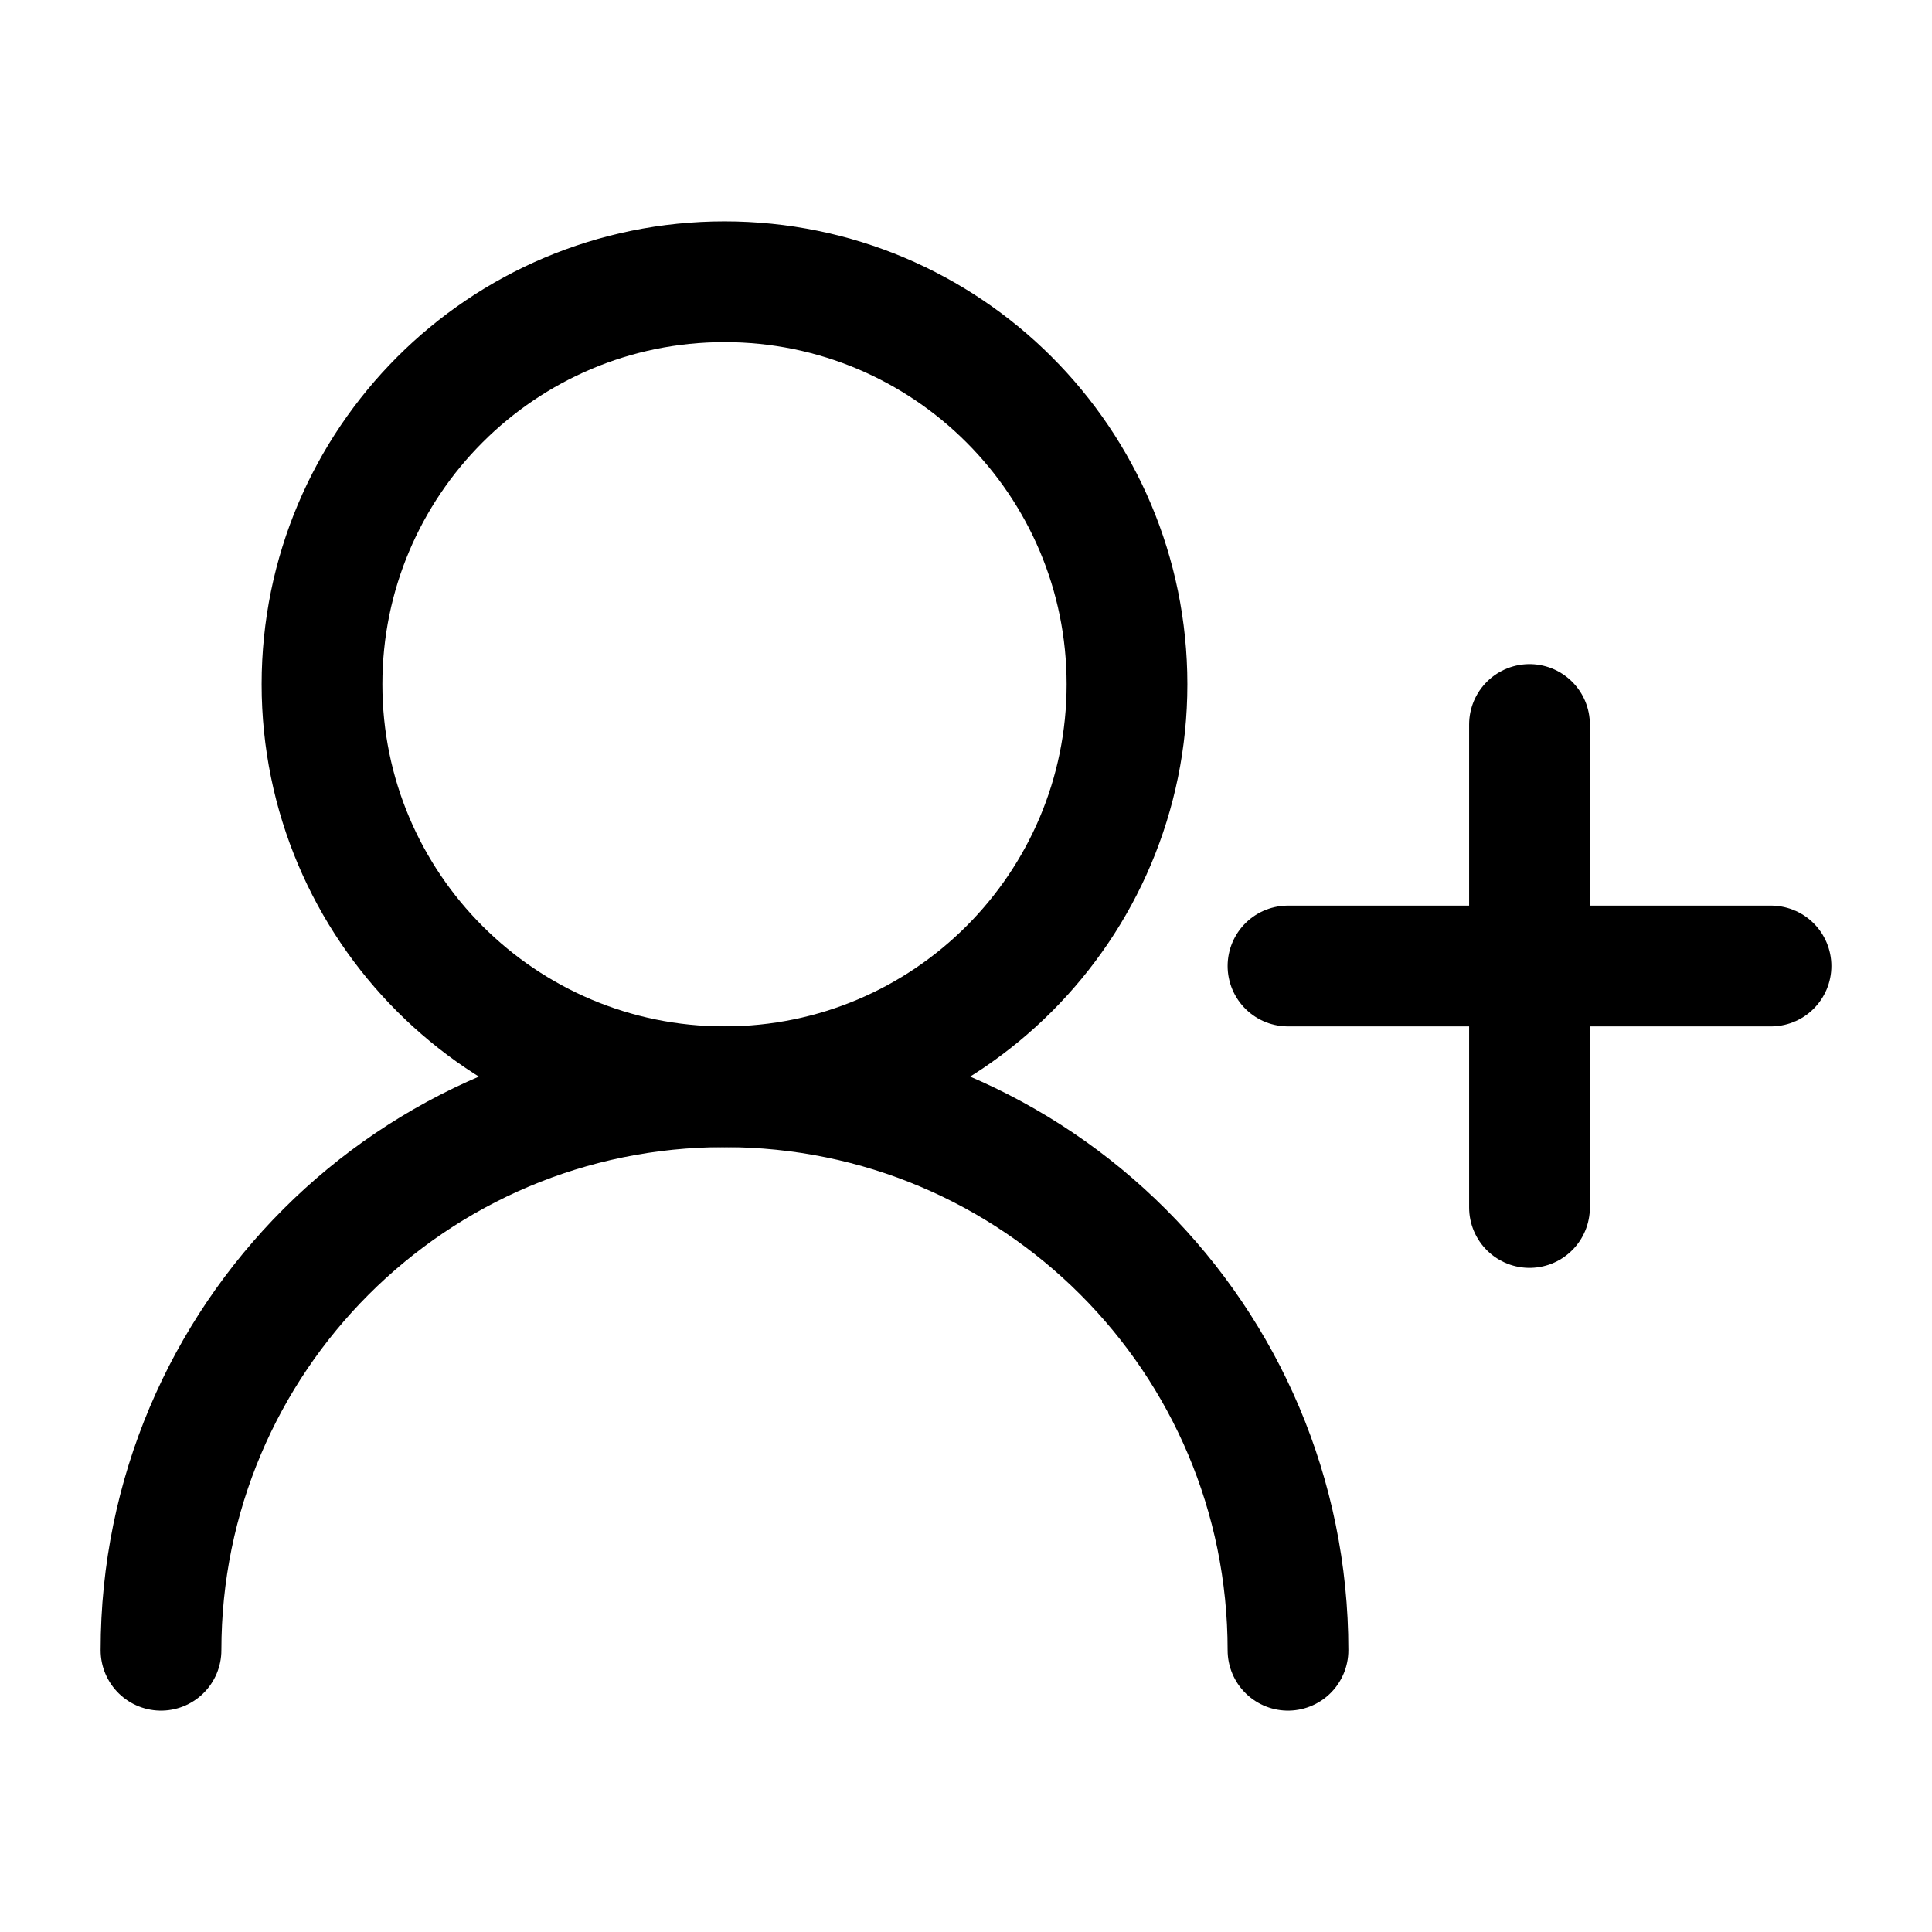 <svg viewBox="0 0 24 24" fill="none" xmlns="http://www.w3.org/2000/svg"><path d="M14 8.5C14 5.739 11.761 3.5 9 3.5C6.239 3.5 4 5.739 4 8.5C4 11.261 6.239 13.5 9 13.5C11.761 13.5 14 11.261 14 8.5Z" stroke="currentColor" stroke-width="1.5" stroke-linecap="round" stroke-linejoin="round"/><path d="M16 20.5C16 16.634 12.866 13.5 9 13.5C5.134 13.5 2 16.634 2 20.5" stroke="currentColor" stroke-width="1.5" stroke-linecap="round" stroke-linejoin="round"/><path d="M19 9V15M22 12L16 12" stroke="currentColor" stroke-width="1.5" stroke-linecap="round" stroke-linejoin="round"/></svg>